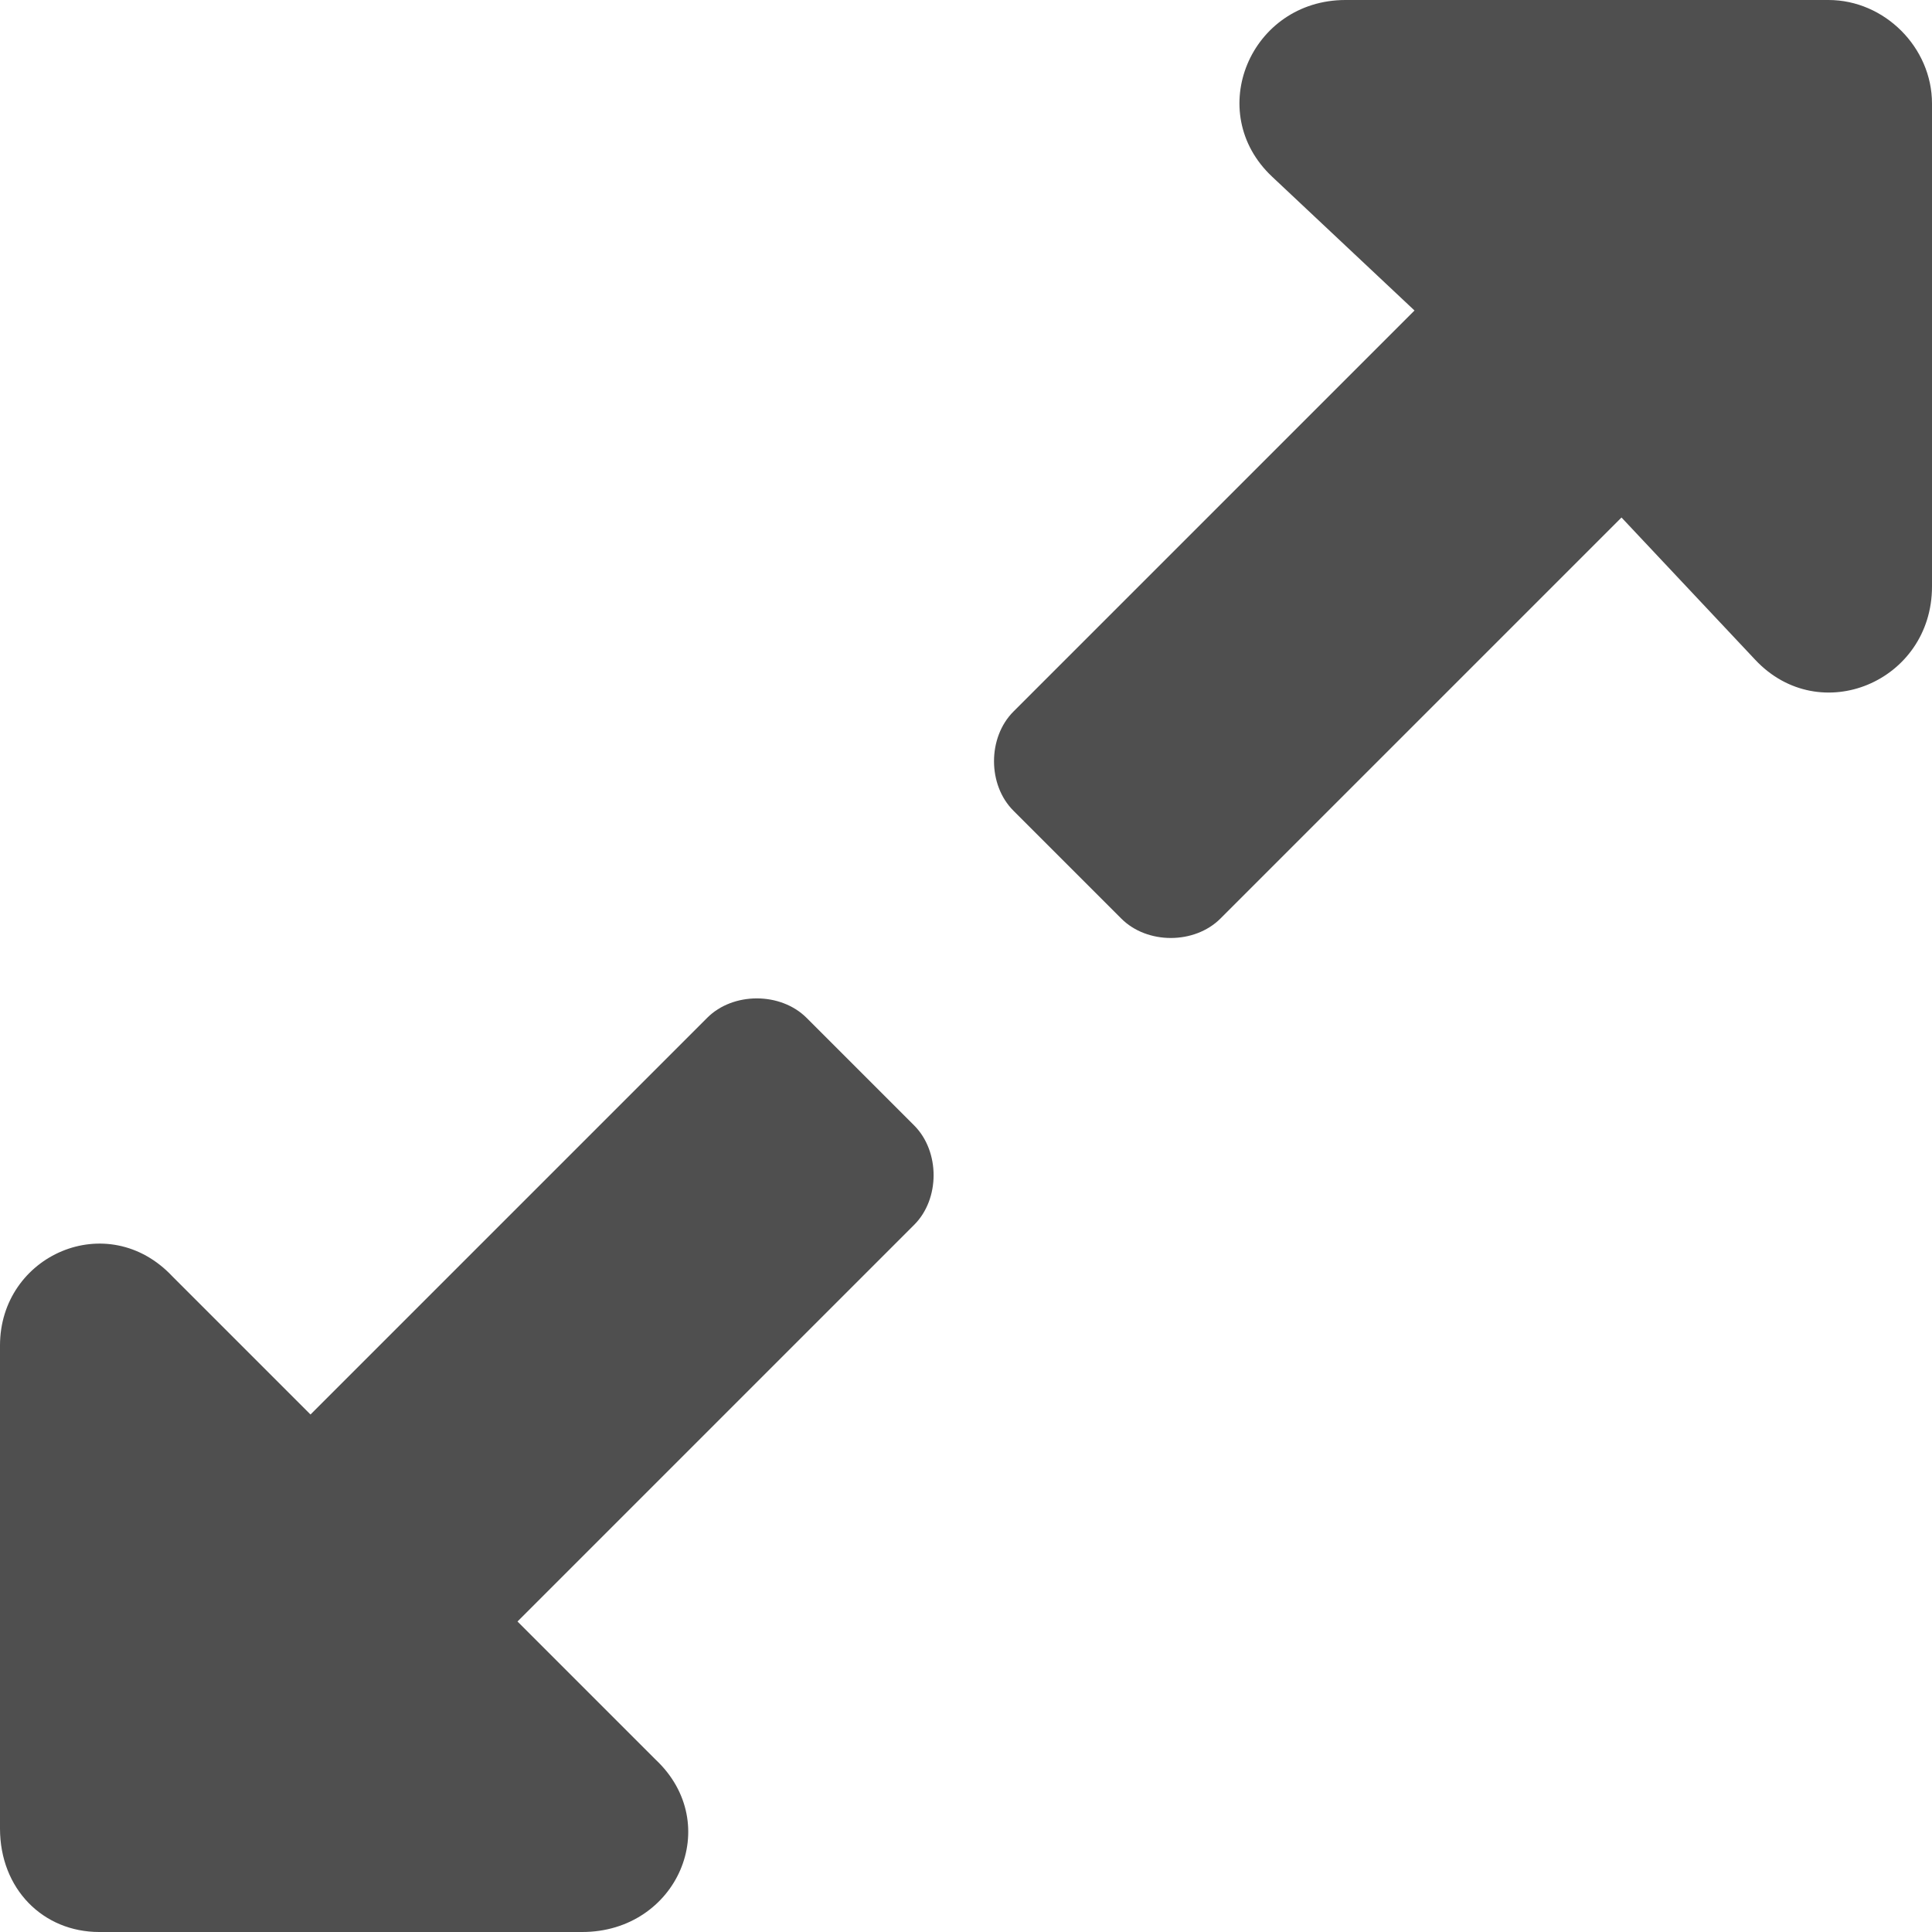 <svg width="14" height="14" viewBox="0 0 14 14" fill="none" xmlns="http://www.w3.org/2000/svg">
<path d="M6.625 8.875C6.812 8.688 6.812 8.344 6.625 8.156L5.844 7.375C5.656 7.188 5.312 7.188 5.125 7.375L2.25 10.25L1.25 9.25C0.781 8.75 0 9.094 0 9.75V13.25C0 13.688 0.312 14 0.719 14H4.219C4.906 14 5.25 13.219 4.75 12.75L3.75 11.75L6.625 8.875ZM7.344 5.156C7.156 5.344 7.156 5.688 7.344 5.875L8.125 6.656C8.312 6.844 8.656 6.844 8.844 6.656L11.75 3.75L12.719 4.781C13.188 5.281 14 4.938 14 4.25V0.75C14 0.344 13.656 0 13.25 0H9.75C9.062 0 8.719 0.812 9.219 1.281L10.25 2.25L7.344 5.156Z" fill="#4F4F4F"/>
</svg>

